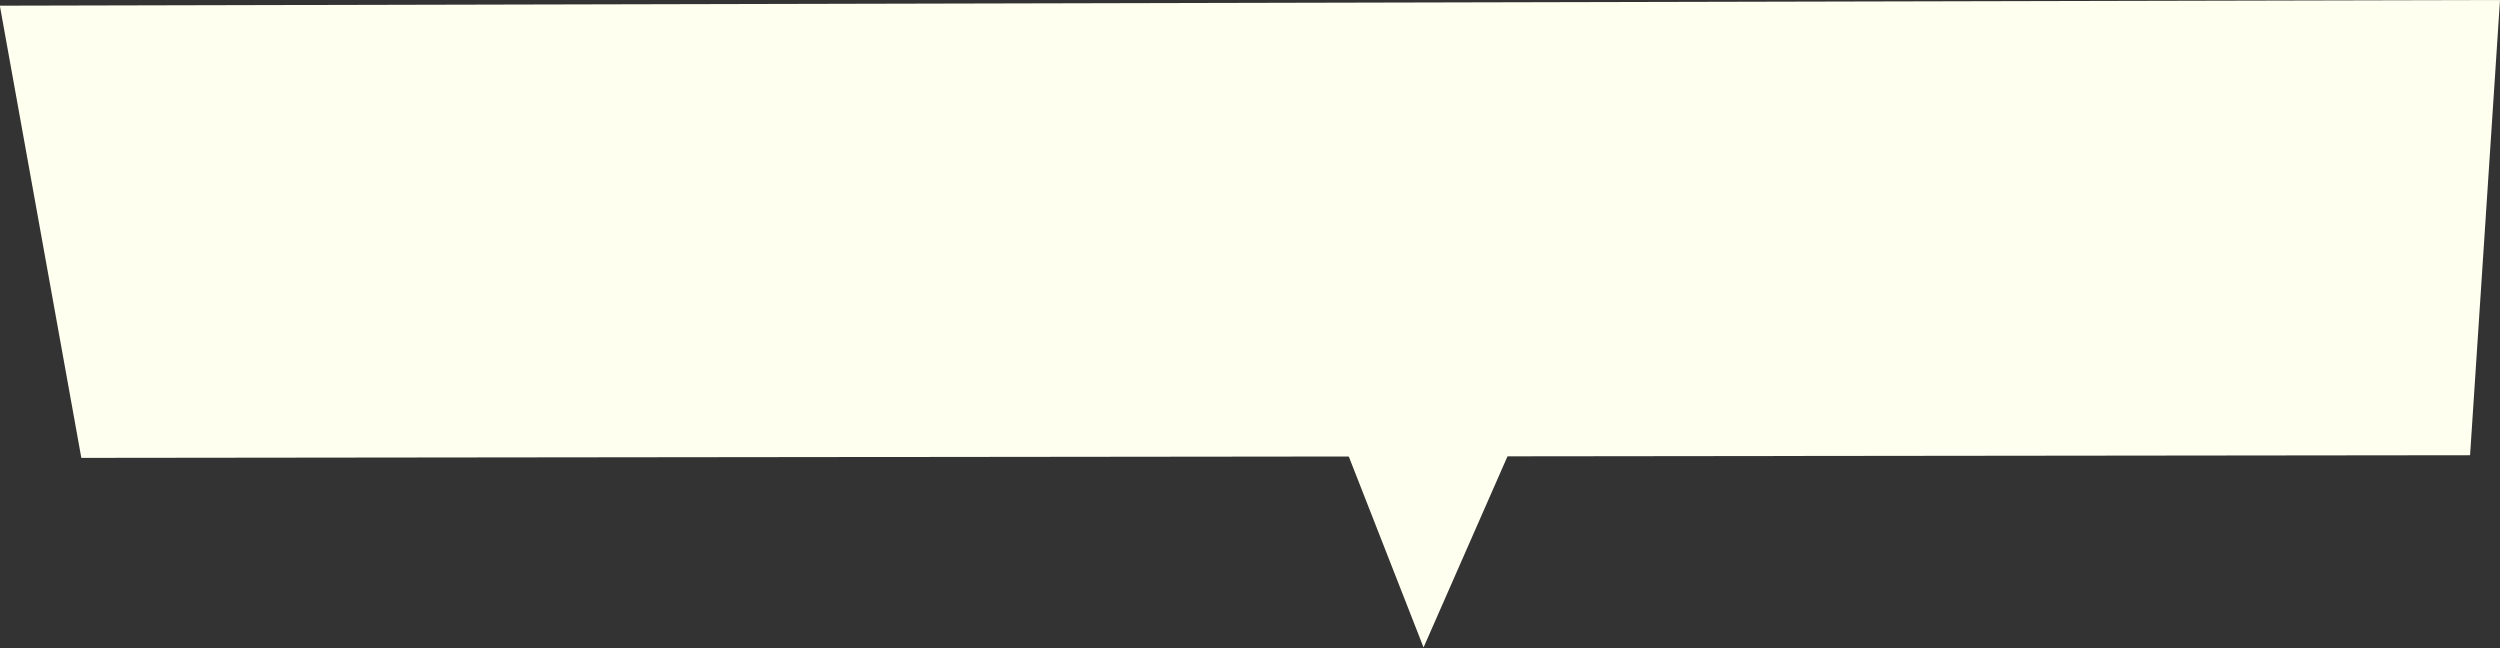 <?xml version="1.0" encoding="utf-8"?>
<!-- Generator: Adobe Illustrator 16.0.3, SVG Export Plug-In . SVG Version: 6.00 Build 0)  -->
<!DOCTYPE svg PUBLIC "-//W3C//DTD SVG 1.1//EN" "http://www.w3.org/Graphics/SVG/1.1/DTD/svg11.dtd">
<svg version="1.1" id="Ebene_1" xmlns="http://www.w3.org/2000/svg" xmlns:xlink="http://www.w3.org/1999/xlink" x="0px" y="0px"
	 width="250px" height="64.836px" viewBox="-66.989 0 250 64.836" enable-background="new -66.989 0 250 64.836"
	 xml:space="preserve">
<rect x="-66.989" y="0" width="250" height="64.836" fill="#333333" stroke="none"/>
<g>
	<polygon fill="#FFFFF0" points="-67.004,0.568 -58.856,45.787 180.018,45.523 183.011,0 	"/>
	<g>
		<polygon fill="#FFFFF0" points="60.582,26.989 75.367,64.742 92.614,25.479 		"/>
	</g>
</g>
</svg>

